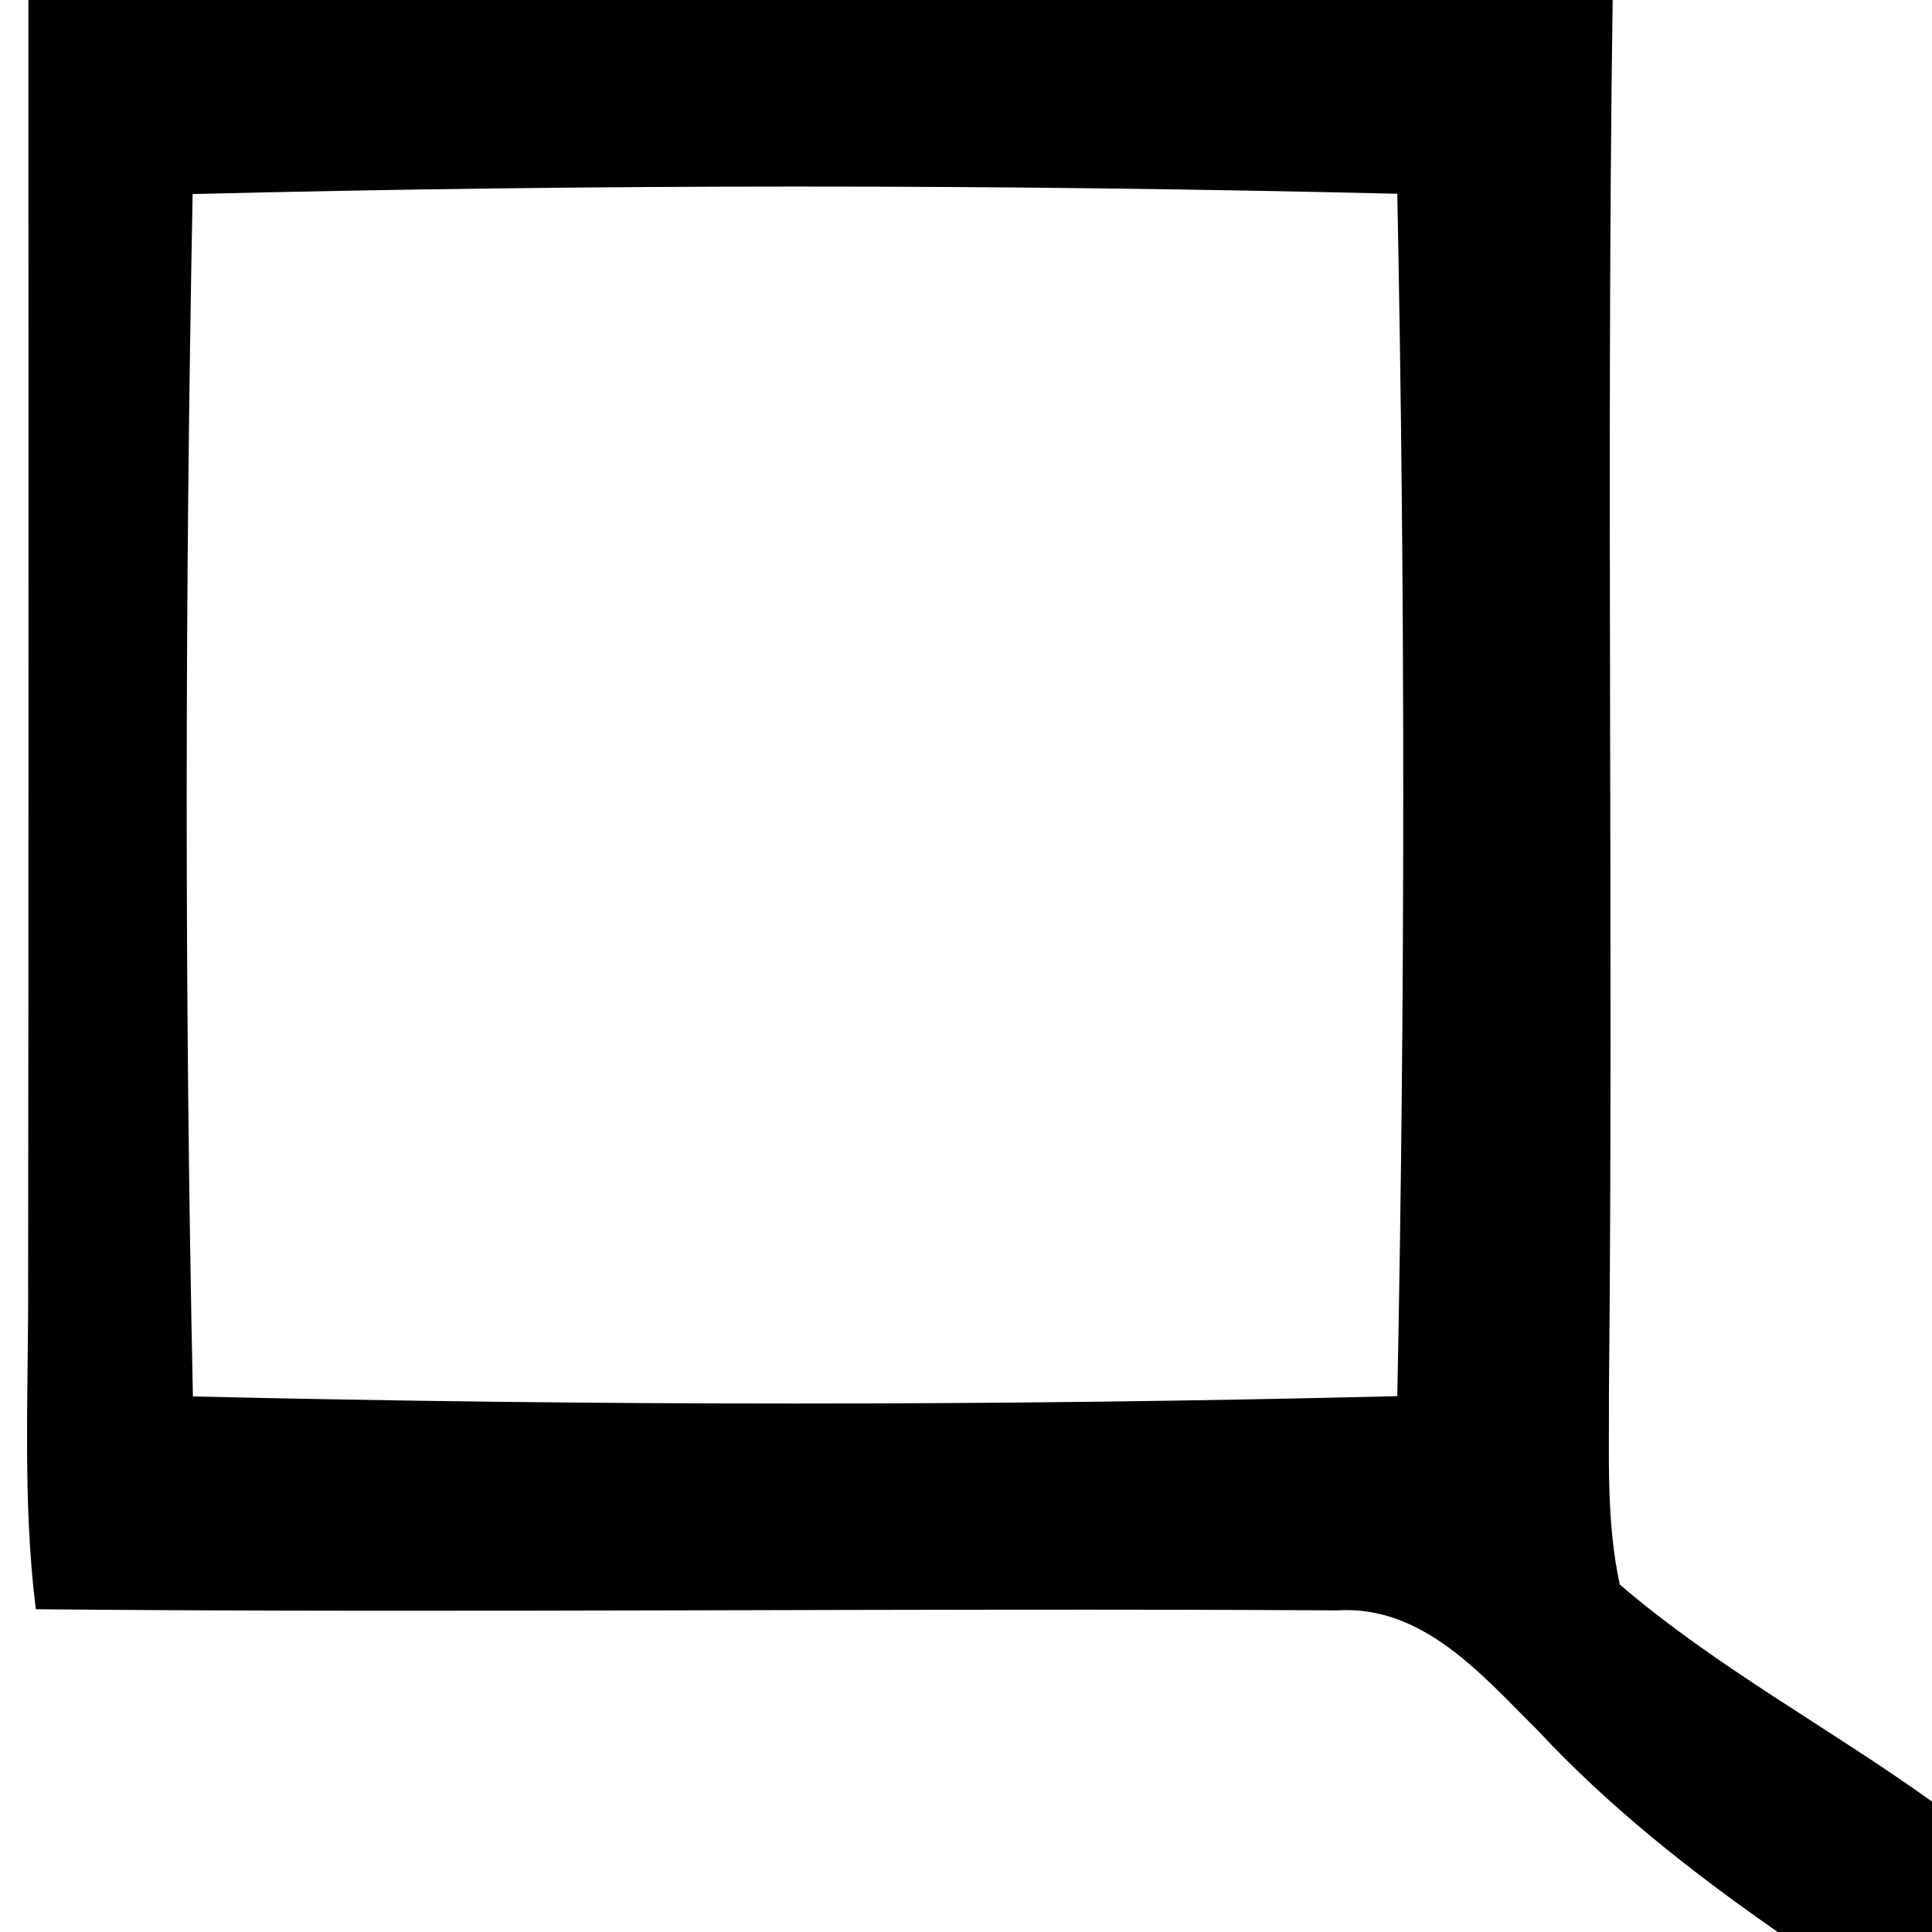 <?xml version="1.0" encoding="UTF-8" ?>
<!DOCTYPE svg PUBLIC "-//W3C//DTD SVG 1.1//EN" "http://www.w3.org/Graphics/SVG/1.1/DTD/svg11.dtd">
<svg width="68pt" height="68pt" viewBox="0 0 68 68" version="1.1" xmlns="http://www.w3.org/2000/svg">
<g id="#ffffffff">
</g>
<g id="#000000ff">
<path fill="#000000" opacity="1.00" d=" M 1.00 0.00 L 56.76 0.00 C 56.53 16.33 56.79 32.67 56.63 49.00 C 56.64 51.26 56.53 53.55 57.01 55.77 C 60.40 58.68 64.38 60.81 68.00 63.41 L 68.00 68.00 L 62.57 68.00 C 59.54 65.89 56.63 63.60 54.11 60.89 C 52.17 58.97 50.09 56.49 47.06 56.68 C 31.80 56.59 16.52 56.78 1.26 56.64 C 0.78 52.78 1.01 48.88 0.99 45.00 C 1.01 30.00 1.00 15.00 1.00 0.00 M 6.78 6.83 C 6.51 20.92 6.49 35.06 6.79 49.15 C 20.90 49.48 35.07 49.49 49.18 49.14 C 49.46 35.05 49.46 20.91 49.18 6.82 C 35.07 6.48 20.90 6.48 6.78 6.83 Z" />
</g>
</svg>
